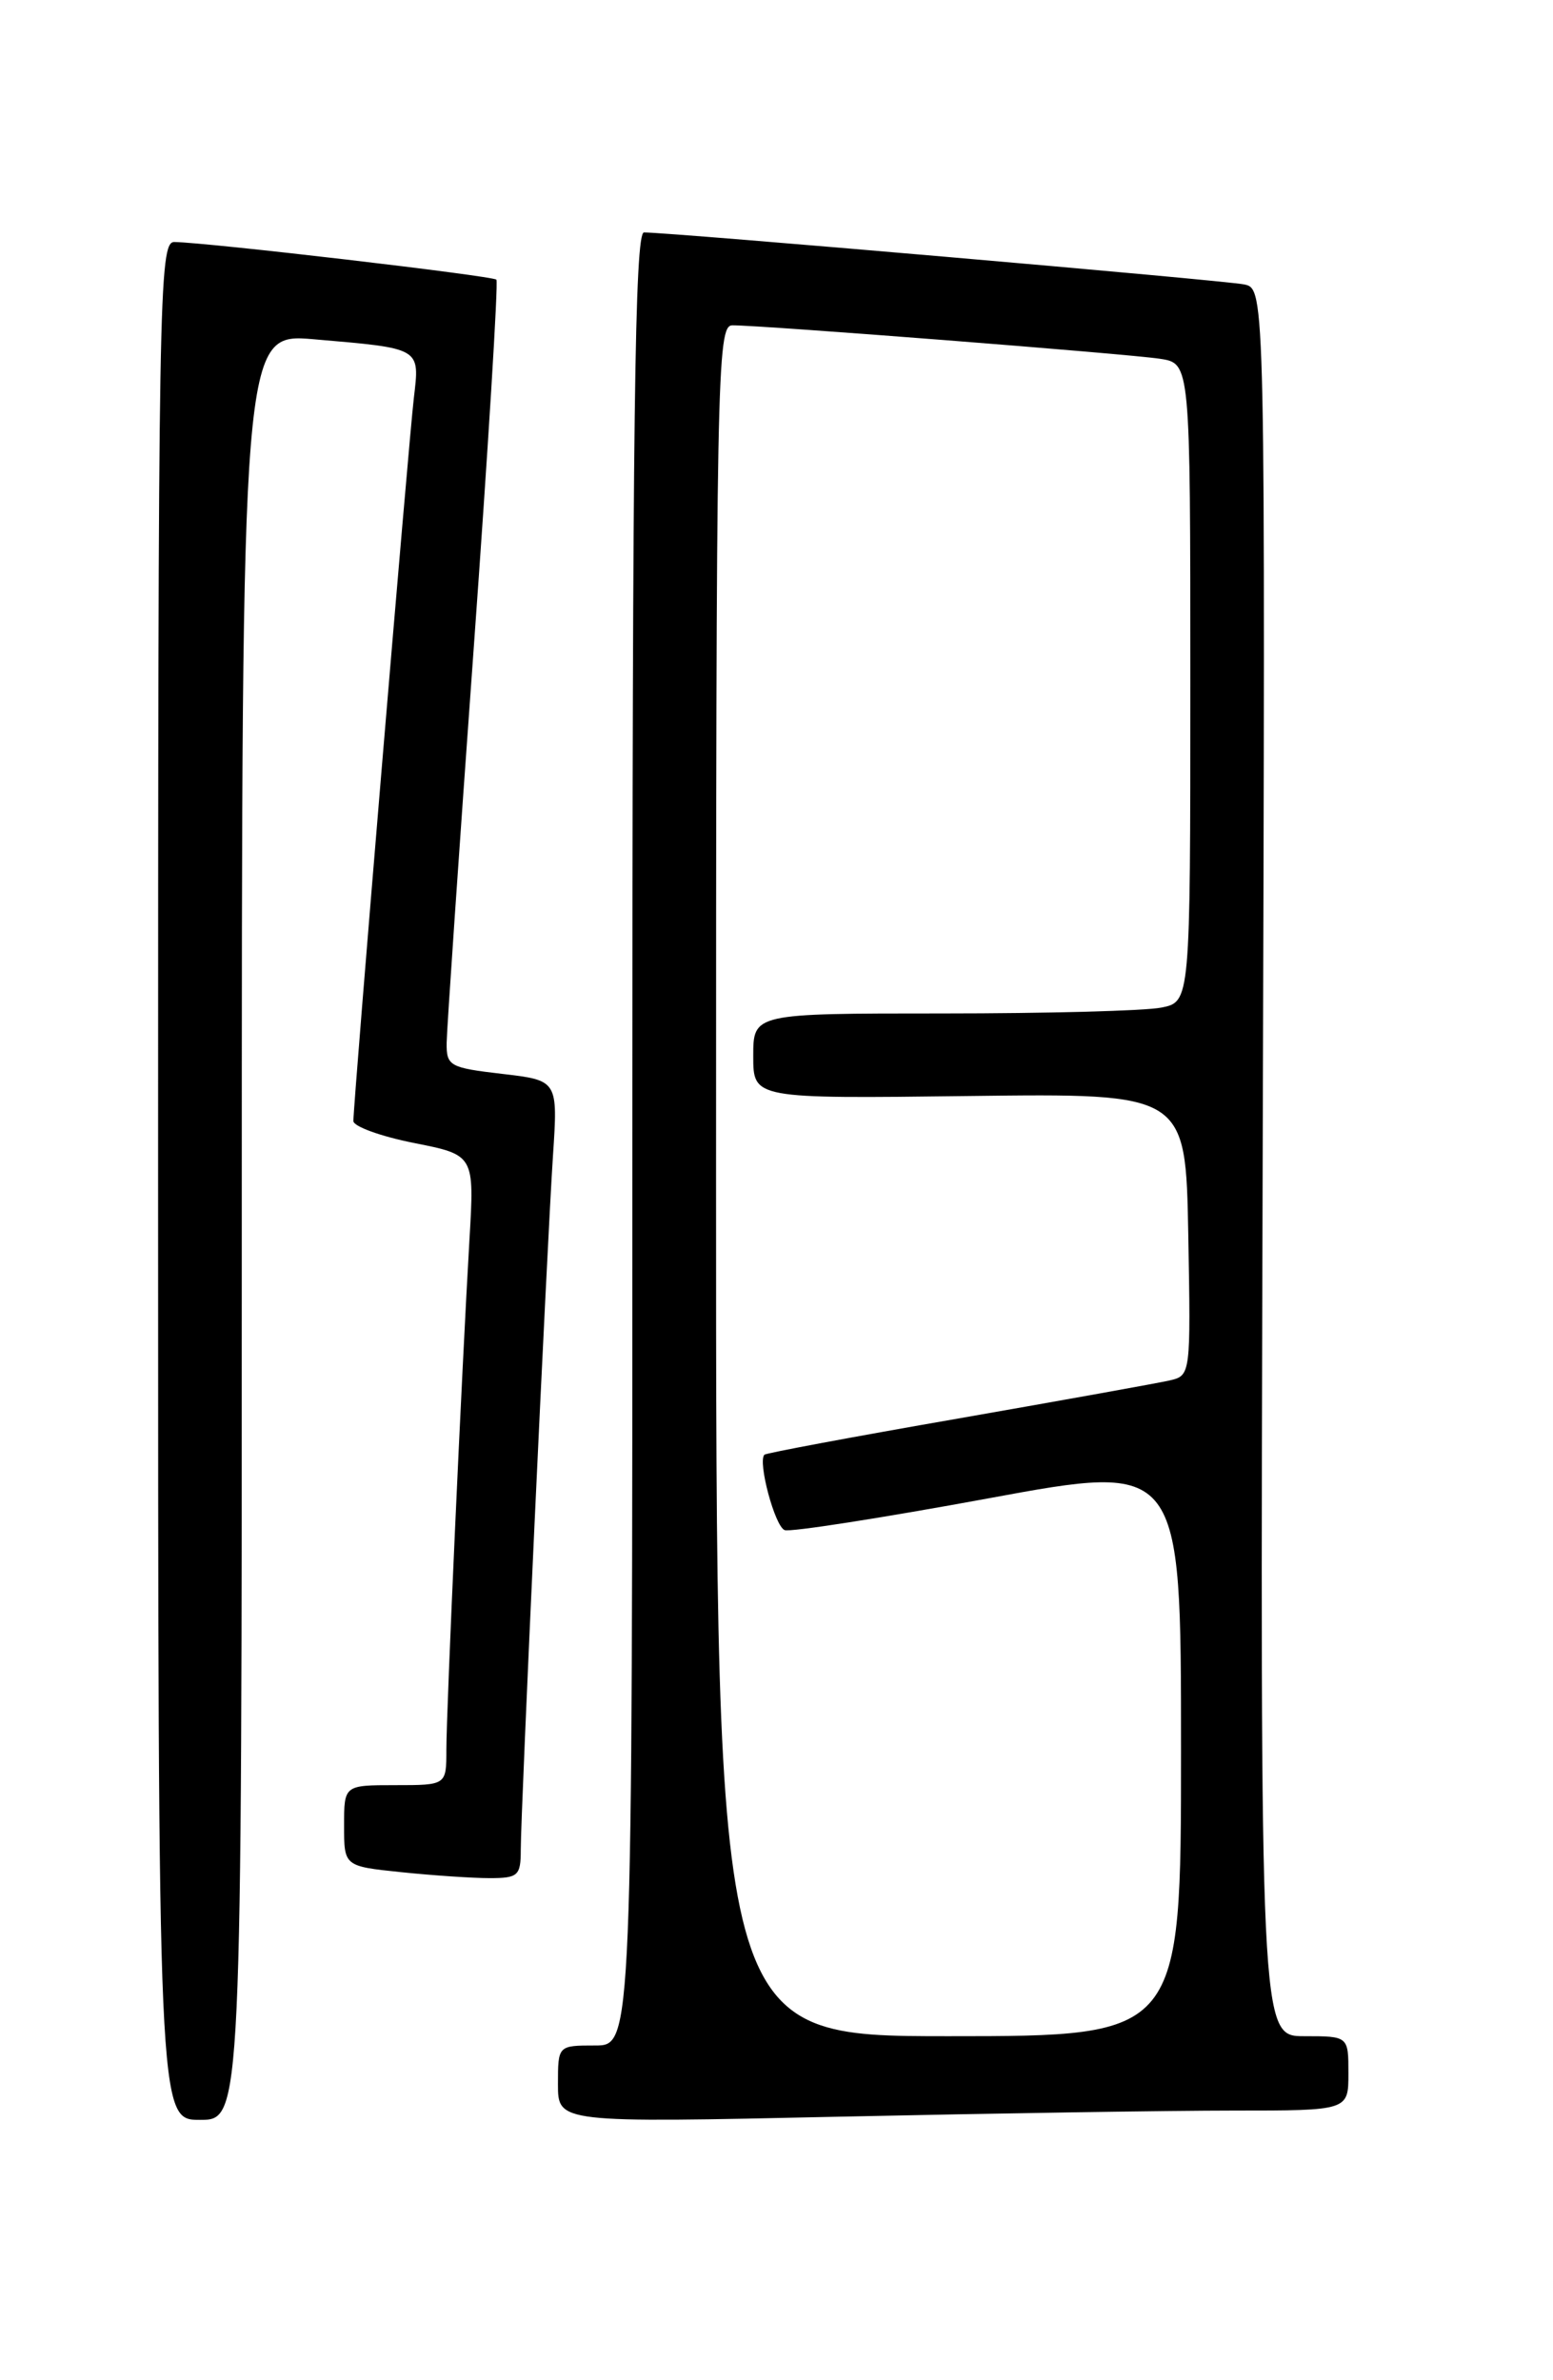 <?xml version="1.0" encoding="UTF-8" standalone="no"?>
<!DOCTYPE svg PUBLIC "-//W3C//DTD SVG 1.1//EN" "http://www.w3.org/Graphics/SVG/1.1/DTD/svg11.dtd" >
<svg xmlns="http://www.w3.org/2000/svg" xmlns:xlink="http://www.w3.org/1999/xlink" version="1.1" viewBox="0 0 167 256">
 <g >
 <path fill="currentColor"
d=" M 26.00 131.91 C 26.00 35.83 26.00 35.83 33.75 36.49 C 45.36 37.49 45.14 37.36 44.50 42.83 C 43.94 47.55 38.00 118.59 38.00 120.57 C 38.00 121.15 40.93 122.22 44.51 122.93 C 51.02 124.22 51.02 124.22 50.48 133.36 C 49.66 147.36 48.00 183.94 48.00 188.20 C 48.00 192.00 48.00 192.00 42.50 192.00 C 37.00 192.00 37.00 192.00 37.00 196.36 C 37.00 200.72 37.00 200.72 43.15 201.36 C 46.53 201.71 50.80 202.00 52.65 202.00 C 55.72 202.00 56.00 201.74 56.00 198.95 C 56.00 194.77 58.80 134.41 59.46 124.35 C 60.00 116.20 60.00 116.20 54.00 115.50 C 48.34 114.84 48.00 114.65 48.03 112.15 C 48.05 110.69 49.35 91.72 50.92 70.00 C 52.49 48.27 53.60 30.31 53.38 30.08 C 53.00 29.67 22.33 26.08 18.75 26.03 C 17.09 26.00 17.00 31.47 17.00 127.00 C 17.00 228.00 17.00 228.00 21.50 228.00 C 26.00 228.00 26.00 228.00 26.00 131.91 Z  M 132.66 227.00 C 145.00 227.00 145.00 227.00 145.00 223.00 C 145.00 219.00 145.00 219.00 140.25 219.00 C 135.50 219.00 135.50 219.00 135.78 125.03 C 136.07 31.06 136.07 31.06 133.78 30.59 C 131.67 30.15 72.04 24.99 69.25 25.00 C 68.26 25.00 68.00 45.17 68.00 122.50 C 68.00 220.00 68.00 220.00 64.00 220.00 C 60.00 220.00 60.00 220.00 60.00 224.16 C 60.00 228.32 60.00 228.32 90.16 227.66 C 106.75 227.30 125.88 227.00 132.66 227.00 Z  M 77.00 127.00 C 77.00 40.05 77.10 35.00 78.75 34.99 C 81.81 34.97 121.36 38.06 124.75 38.59 C 128.00 39.09 128.00 39.09 128.00 73.42 C 128.00 107.75 128.00 107.75 124.88 108.37 C 123.16 108.72 112.58 109.00 101.38 109.00 C 81.00 109.00 81.00 109.00 81.00 113.59 C 81.00 118.17 81.00 118.17 104.25 117.88 C 127.50 117.59 127.50 117.59 127.78 132.77 C 128.05 147.84 128.04 147.95 125.78 148.47 C 124.52 148.76 114.28 150.60 103.02 152.57 C 91.75 154.53 82.38 156.28 82.20 156.46 C 81.46 157.21 83.33 164.19 84.38 164.57 C 84.99 164.80 94.84 163.26 106.25 161.16 C 127.00 157.33 127.00 157.33 127.00 188.17 C 127.00 219.00 127.00 219.00 102.00 219.00 C 77.00 219.00 77.00 219.00 77.00 127.00 Z "/>
</g>
</svg>